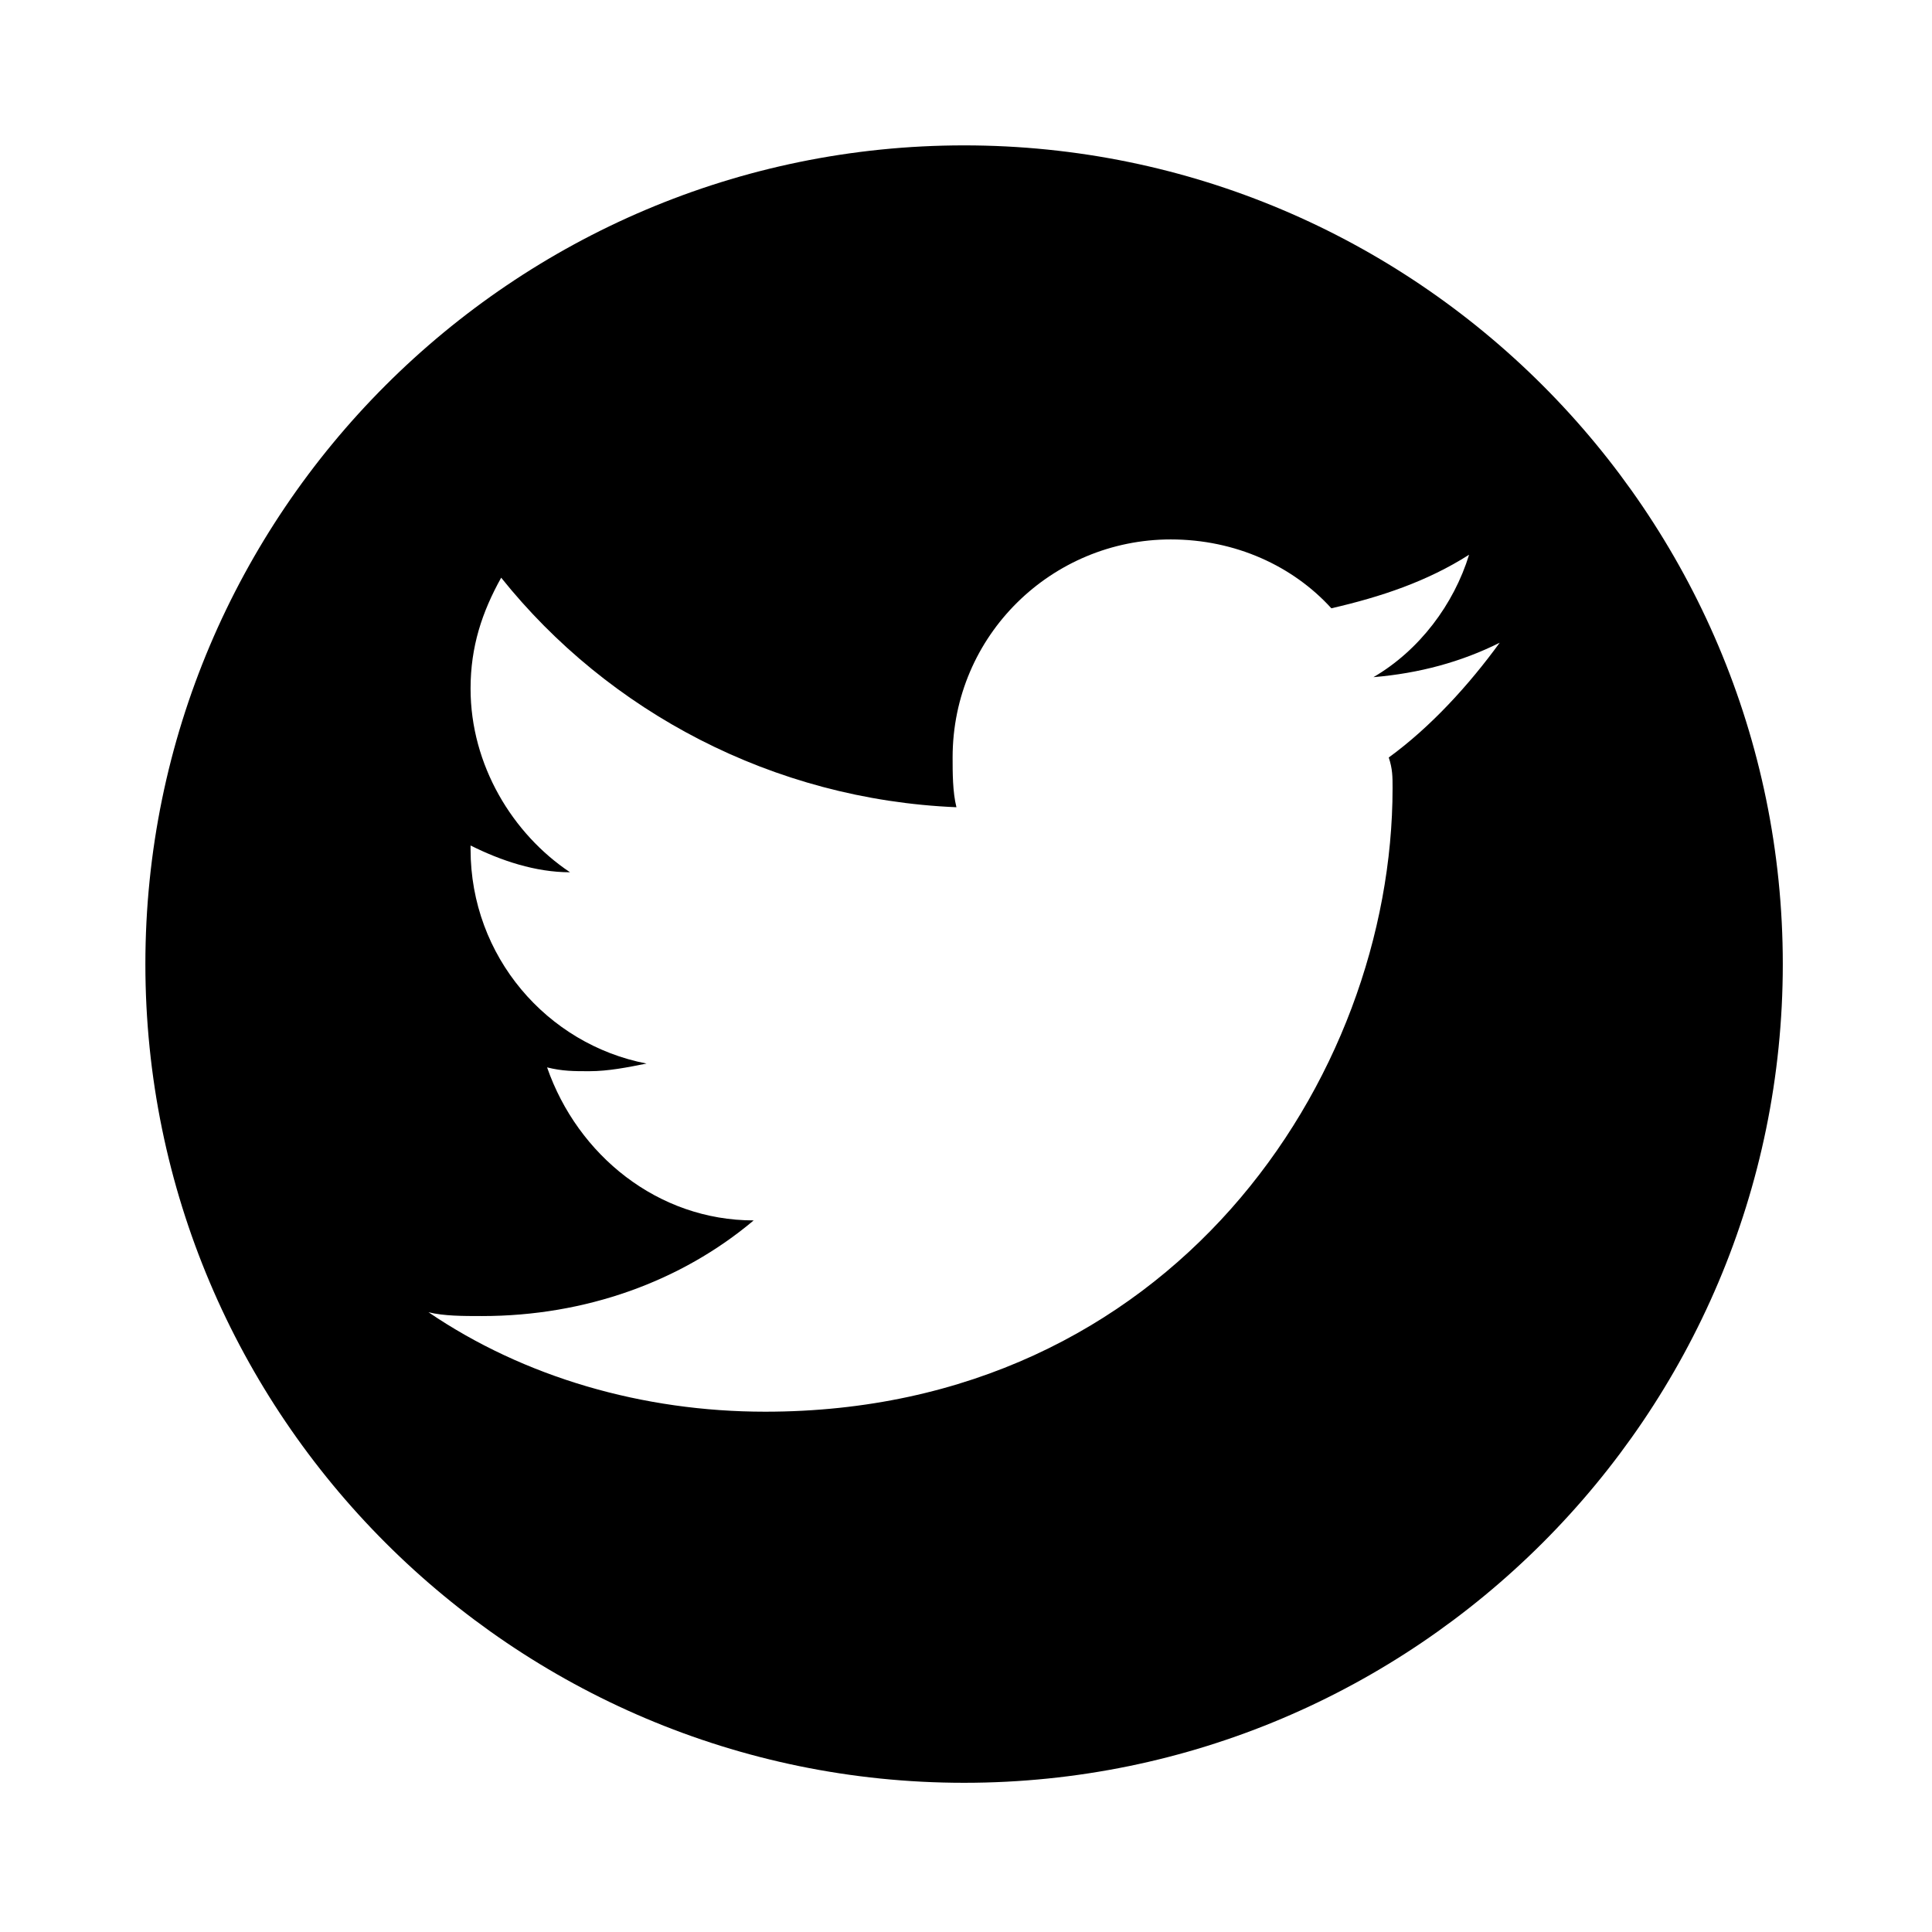 <?xml version="1.0" encoding="utf-8"?>
<!-- Generator: Adobe Illustrator 24.2.1, SVG Export Plug-In . SVG Version: 6.00 Build 0)  -->
<svg version="1.1" id="Layer_1" xmlns="http://www.w3.org/2000/svg" xmlns:xlink="http://www.w3.org/1999/xlink" x="0px" y="0px"
	 viewBox="0 0 50.5 50.5" style="enable-background:new 0 0 50.5 50.5;" xml:space="preserve">
<path d="M36.4,20.6c0,7.6-5.8,16.3-16.4,16.3c-3.2,0-6.3-0.9-8.8-2.6c0.4,0.1,0.9,0.1,1.4,0.1c2.7,0,5.2-0.9,7.1-2.5
	c-2.5,0-4.6-1.7-5.4-4c0.4,0.1,0.7,0.1,1.1,0.1c0.5,0,1-0.1,1.5-0.2c-2.6-0.5-4.6-2.8-4.6-5.6v-0.1c0.8,0.4,1.7,0.7,2.6,0.7
	c-1.5-1-2.6-2.8-2.6-4.8c0-1.1,0.3-2,0.8-2.9c2.8,3.5,7.1,5.8,11.9,6c-0.1-0.4-0.1-0.9-0.1-1.3c0-3.2,2.6-5.7,5.7-5.7
	c1.7,0,3.2,0.7,4.2,1.8c1.3-0.3,2.5-0.7,3.6-1.4c-0.4,1.3-1.3,2.5-2.5,3.2c1.2-0.1,2.3-0.4,3.3-0.9c-0.8,1.1-1.8,2.2-2.9,3
	C36.4,20.1,36.4,20.3,36.4,20.6 M25.2,3.8c-11.8,0-21.4,9.6-21.4,21.4s9.6,21.4,21.4,21.4S46.6,37,46.6,25.2S37,3.8,25.2,3.8"/>
</svg>
